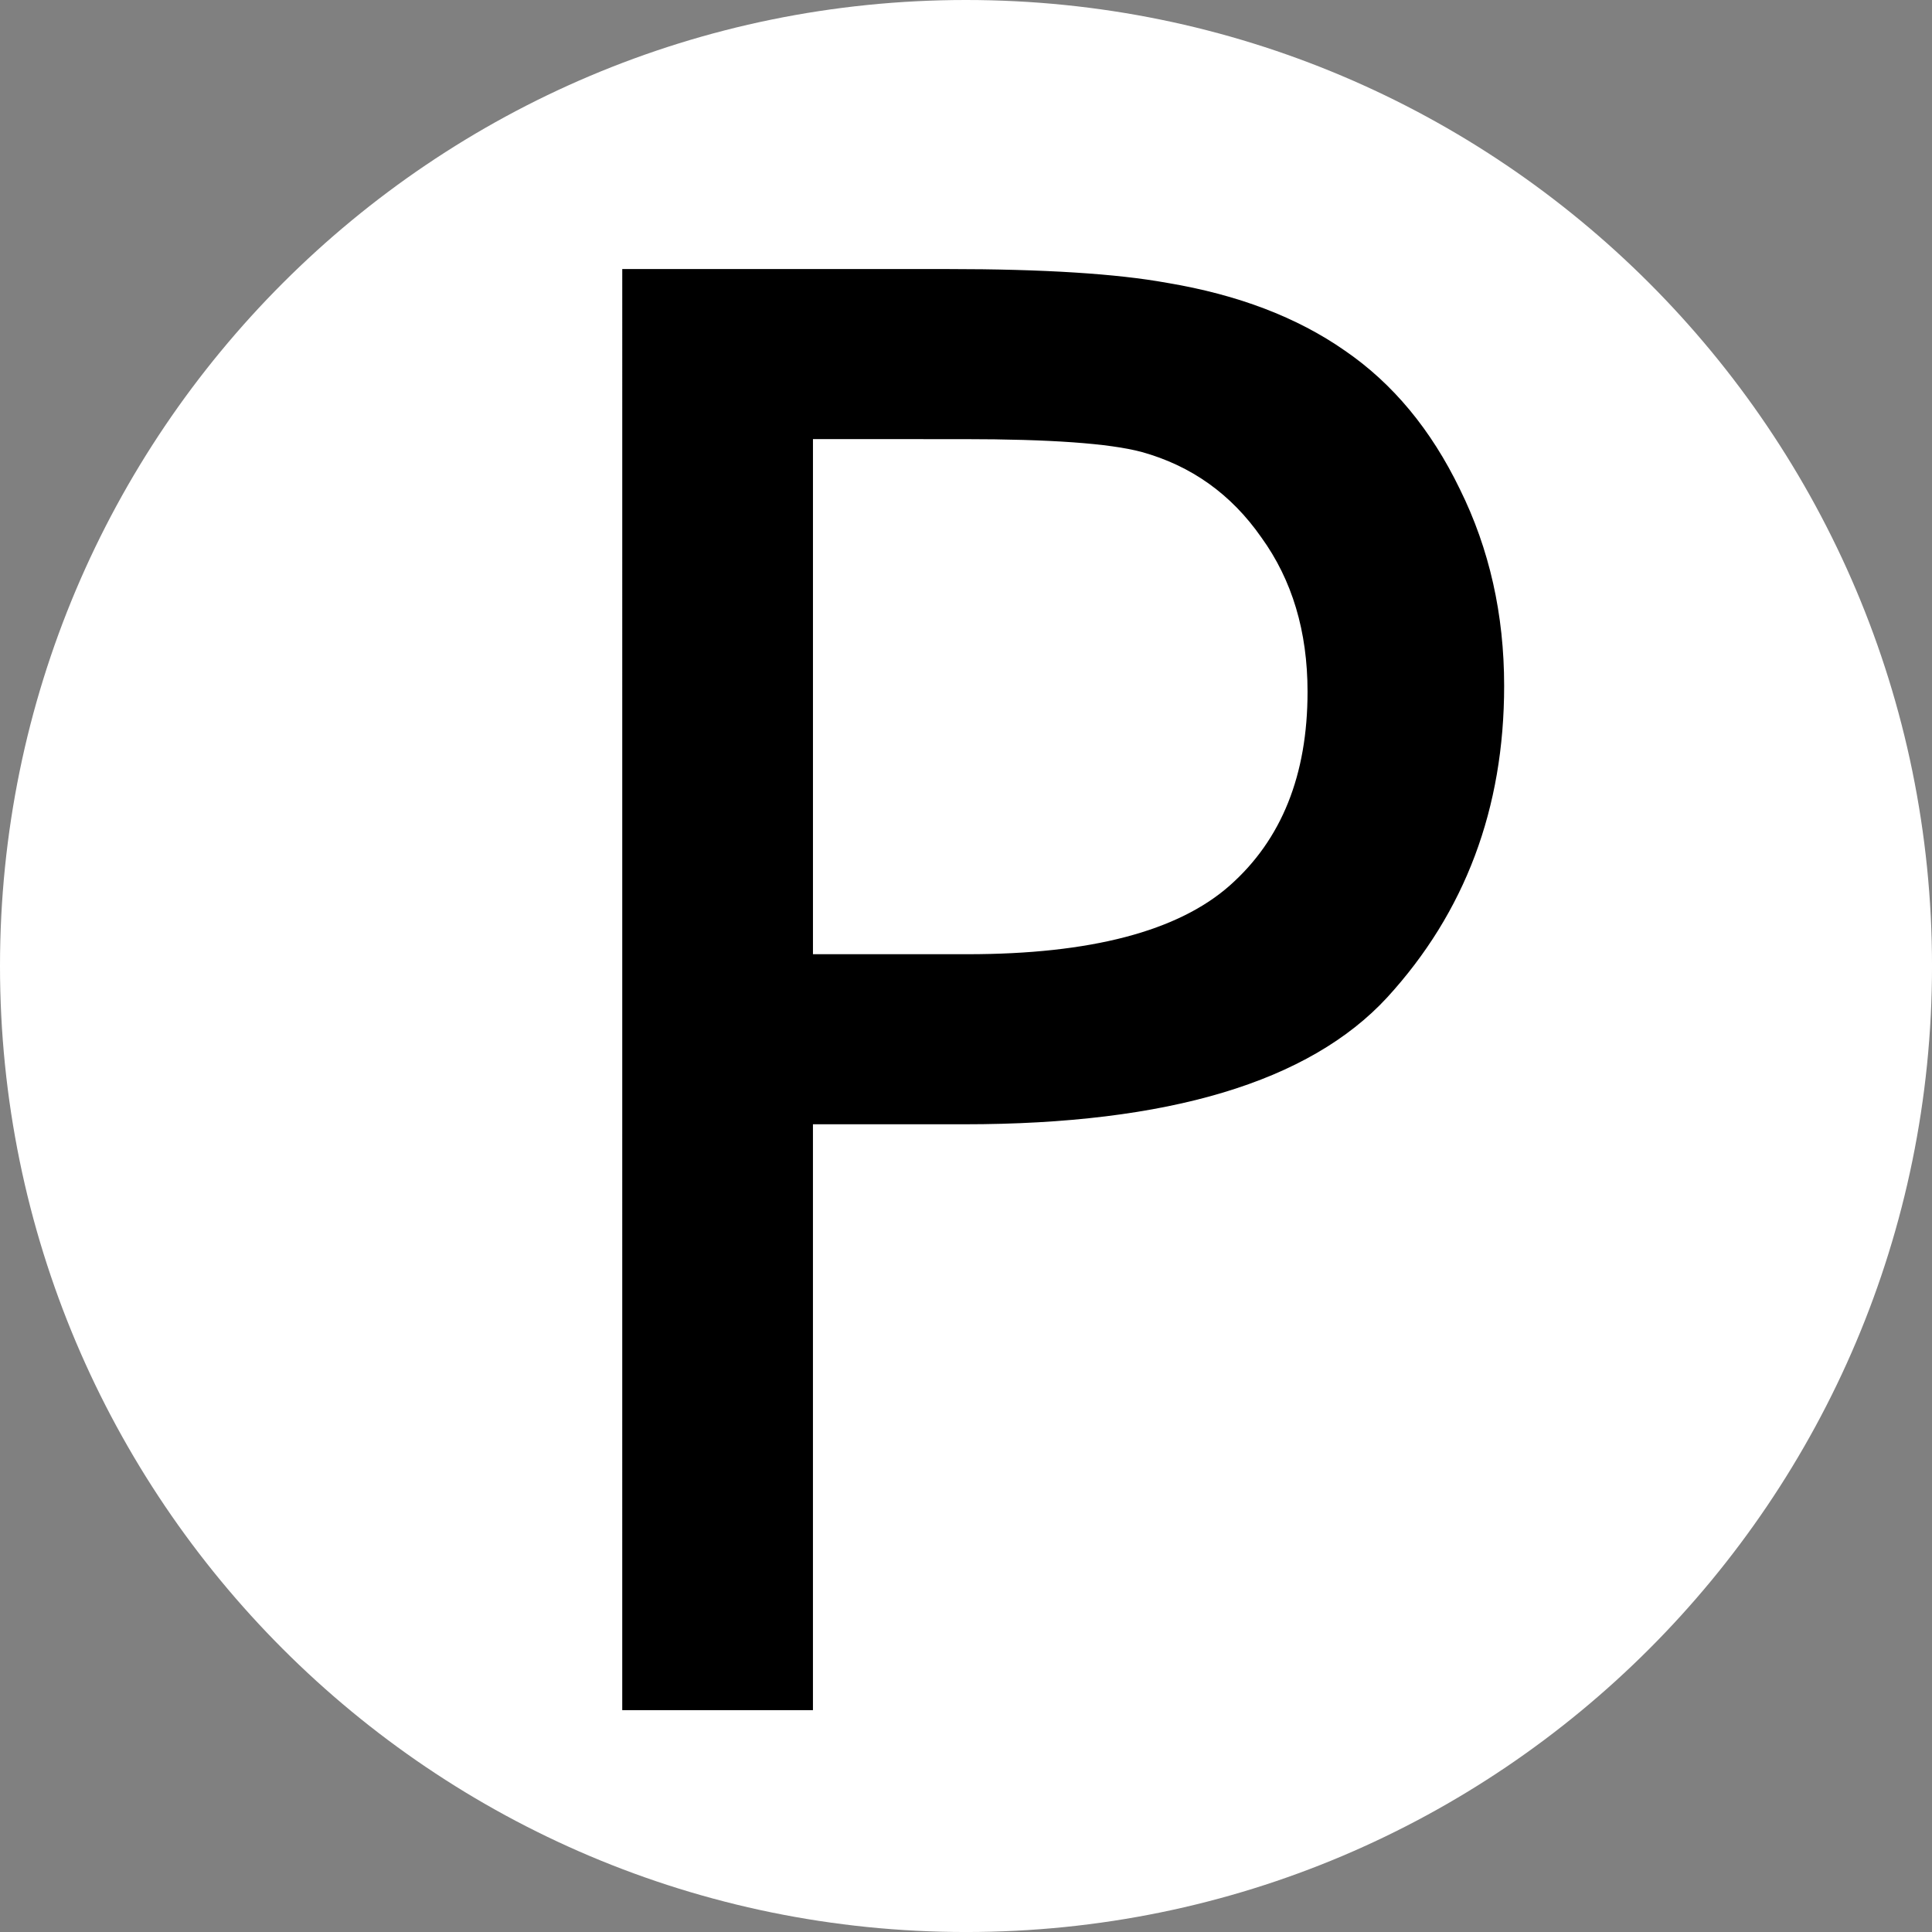 <?xml version="1.0" encoding="UTF-8" standalone="no"?>
<!-- Created with Inkscape (http://www.inkscape.org/) -->

<svg
   xmlns:dc="http://purl.org/dc/elements/1.1/"
   xmlns:cc="http://creativecommons.org/ns#"
   xmlns:rdf="http://www.w3.org/1999/02/22-rdf-syntax-ns#"
   xmlns:svg="http://www.w3.org/2000/svg"
   xmlns="http://www.w3.org/2000/svg"
   xmlns:sodipodi="http://sodipodi.sourceforge.net/DTD/sodipodi-0.dtd"
   xmlns:inkscape="http://www.inkscape.org/namespaces/inkscape"
   width="99.22pt"
   height="99.22pt"
   viewBox="0 0 124.025 124.025"
   id="svg4148"
   version="1.1"
   inkscape:version="0.92.3 (2405546, 2018-03-11)"
   sodipodi:docname="e-10e.svg">
  <rect x="0" y="0" width="124.025" height="124.025" fill="#808080" stroke="none"/>
  <defs
     id="defs4150" />
  <sodipodi:namedview
     id="base"
     pagecolor="#ffffff"
     bordercolor="#666666"
     borderopacity="1.0"
     inkscape:pageopacity="0.0"
     inkscape:pageshadow="2"
     inkscape:zoom="1.4"
     inkscape:cx="127.41823"
     inkscape:cy="137.64389"
     inkscape:document-units="px"
     inkscape:current-layer="layer1"
     showgrid="false"
     units="pt"
     inkscape:window-width="1440"
     inkscape:window-height="810"
     inkscape:window-x="150"
     inkscape:window-y="150"
     inkscape:window-maximized="0"
     fit-margin-top="0"
     fit-margin-left="0"
     fit-margin-right="0"
     fit-margin-bottom="0" />
  <g
     inkscape:label="Layer 1"
     inkscape:groupmode="layer"
     id="layer1"
     transform="translate(-0.487,-927.85)">
    <path
       style="color:#000000;clip-rule:nonzero;display:inline;overflow:visible;visibility:visible;opacity:1;isolation:auto;mix-blend-mode:normal;color-interpolation:sRGB;color-interpolation-filters:linearRGB;solid-color:#000000;solid-opacity:1;fill:#ffffff;fill-opacity:1;fill-rule:evenodd;stroke:none;stroke-width:3.75;stroke-linecap:butt;stroke-linejoin:round;stroke-miterlimit:4;stroke-dasharray:none;stroke-dashoffset:0;stroke-opacity:1;color-rendering:auto;image-rendering:auto;shape-rendering:auto;text-rendering:auto;enable-background:accumulate"
       d="m 62.5,927.85 c -34.249,-1.3e-4 -62.013,27.764 -62.013,62.013 -1.24e-4,34.249 27.764,62.013 62.013,62.013 34.249,10e-5 62.013,-27.764 62.013,-62.013 1.2e-4,-34.249 -27.764,-62.013 -62.013,-62.013 z"
       id="path4138"
       inkscape:connector-curvature="0" />
    <path
       inkscape:connector-curvature="0"
       id="path815"
       d="m 62.5,933.207 c -31.29,-1.2e-4 -56.656,25.365 -56.655,56.655 -1.133e-4,31.29 25.365,56.656 56.655,56.655 31.29,10e-5 56.656,-25.365 56.655,-56.655 1.2e-4,-31.29 -25.365,-56.656 -56.655,-56.655 z"
       style="color:#000000;clip-rule:nonzero;display:inline;overflow:visible;visibility:visible;opacity:1;isolation:auto;mix-blend-mode:normal;color-interpolation:sRGB;color-interpolation-filters:linearRGB;solid-color:#000000;solid-opacity:1;fill:#000000;fill-opacity:1;fill-rule:evenodd;stroke:none;stroke-width:3.426;stroke-linecap:butt;stroke-linejoin:round;stroke-miterlimit:4;stroke-dasharray:none;stroke-dashoffset:0;stroke-opacity:1;color-rendering:auto;image-rendering:auto;shape-rendering:auto;text-rendering:auto;enable-background:accumulate" />
    <path
       style="color:#000000;clip-rule:nonzero;display:inline;overflow:visible;visibility:visible;opacity:1;isolation:auto;mix-blend-mode:normal;color-interpolation:sRGB;color-interpolation-filters:linearRGB;solid-color:#000000;solid-opacity:1;fill:#ffffff;fill-opacity:1;fill-rule:evenodd;stroke:none;stroke-width:3.75;stroke-linecap:butt;stroke-linejoin:round;stroke-miterlimit:4;stroke-dasharray:none;stroke-dashoffset:0;stroke-opacity:1;color-rendering:auto;image-rendering:auto;shape-rendering:auto;text-rendering:auto;enable-background:accumulate"
       d="m 62.499,931.778 c -32.078,9.6e-4 -58.082,26.006 -58.082,58.084 -1.154e-4,32.078 26.004,58.083 58.082,58.084 32.079,10e-5 58.084,-26.005 58.084,-58.084 1.2e-4,-32.079 -26.005,-58.084 -58.084,-58.084 z m -22.066,13.344 20.896,0 c 6.142,0 10.833,0.296 14.072,0.885 4.543,0.757 8.351,2.208 11.422,4.354 3.071,2.103 5.532,5.068 7.383,8.896 1.893,3.828 2.84,8.036 2.84,12.621 0,7.867 -2.504,14.535 -7.51,20.004 -5.006,5.427 -14.051,8.141 -27.135,8.141 l -9.727,0 0,37.609 -12.242,0 z m 12.242,10.918 0,33.066 9.916,0 c 7.909,0 13.526,-1.473 16.85,-4.418 3.323,-2.945 4.984,-7.089 4.984,-12.432 0,-3.87 -0.988,-7.172 -2.965,-9.906 -1.935,-2.777 -4.502,-4.607 -7.699,-5.49 -2.061,-0.547 -5.869,-0.82 -11.422,-0.82 z"
       id="path4703"
       inkscape:connector-curvature="0"
       sodipodi:nodetypes="cscsccscccscsccccccsssccsc" />
  </g>
</svg>
